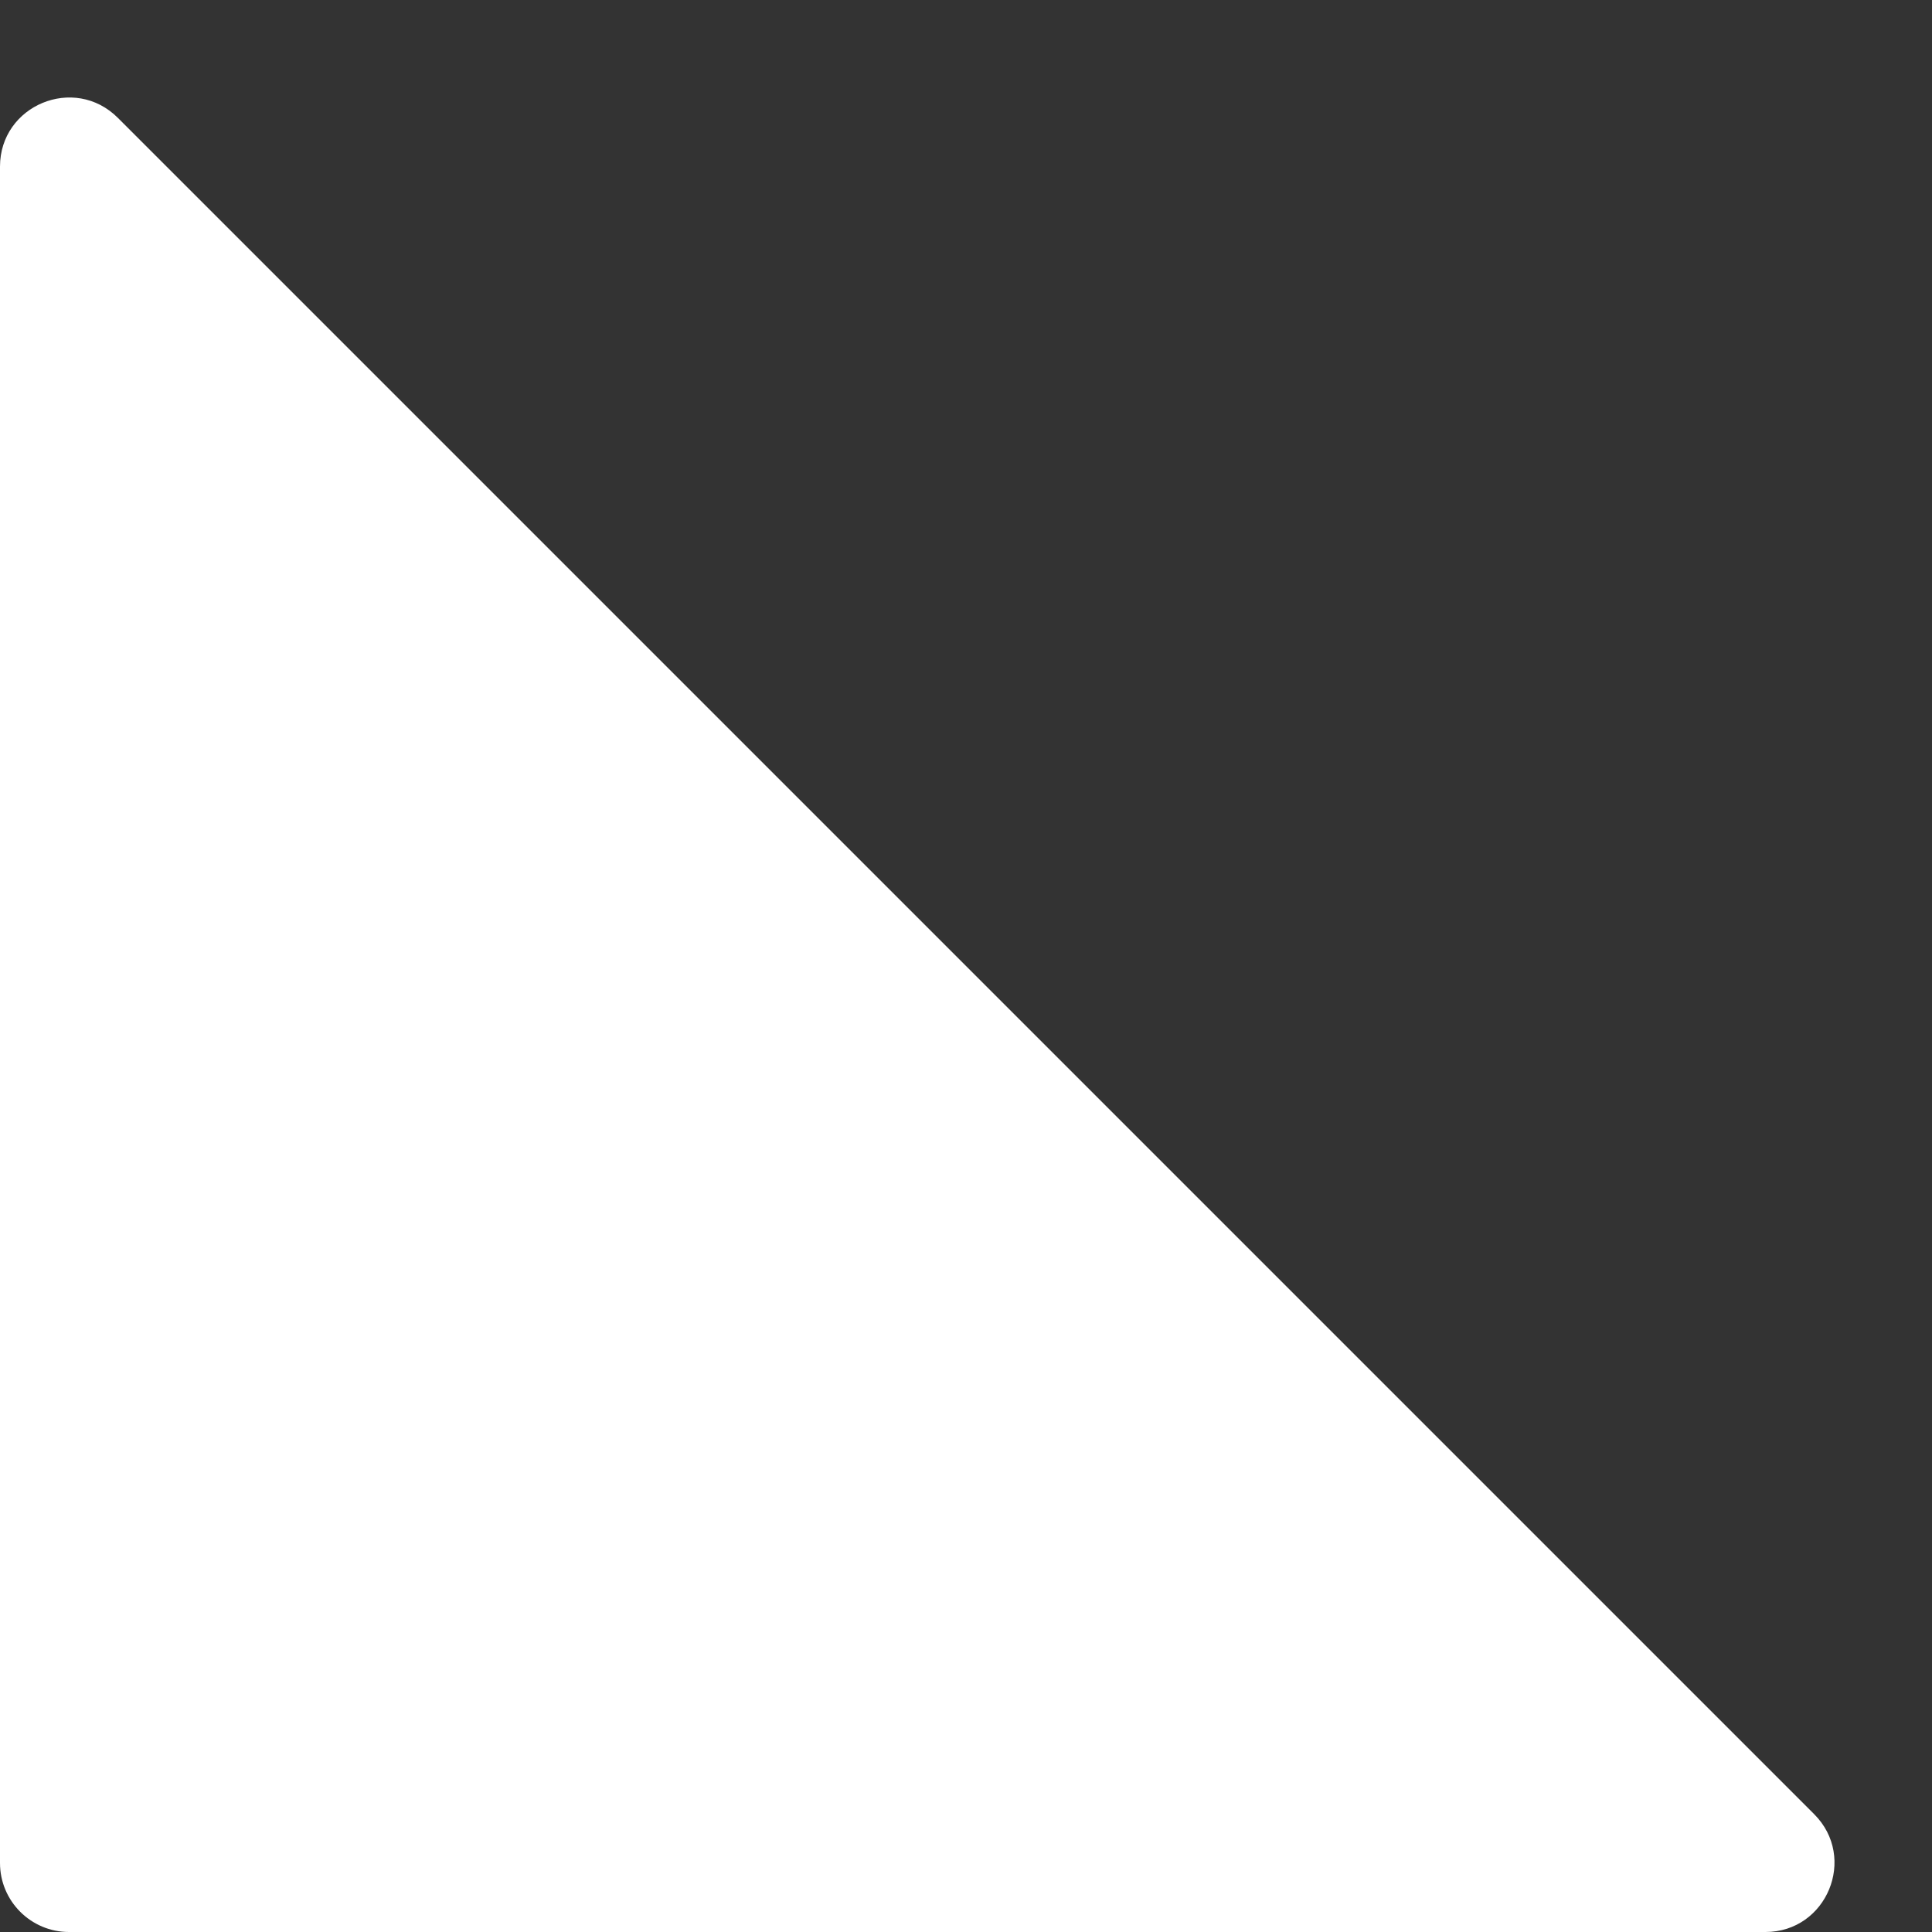 <svg width="14" height="14" viewBox="0 0 14 14" fill="none" xmlns="http://www.w3.org/2000/svg">
<rect x="0" y="0" width="14" height="14" fill="#333333" stroke="none"/>
<path d="M0 13.5V1.207C0 0.762 0.539 0.539 0.854 0.854L13.146 13.146C13.461 13.461 13.238 14 12.793 14H0.5C0.224 14 0 13.776 0 13.5Z" fill="white"/>
</svg>

